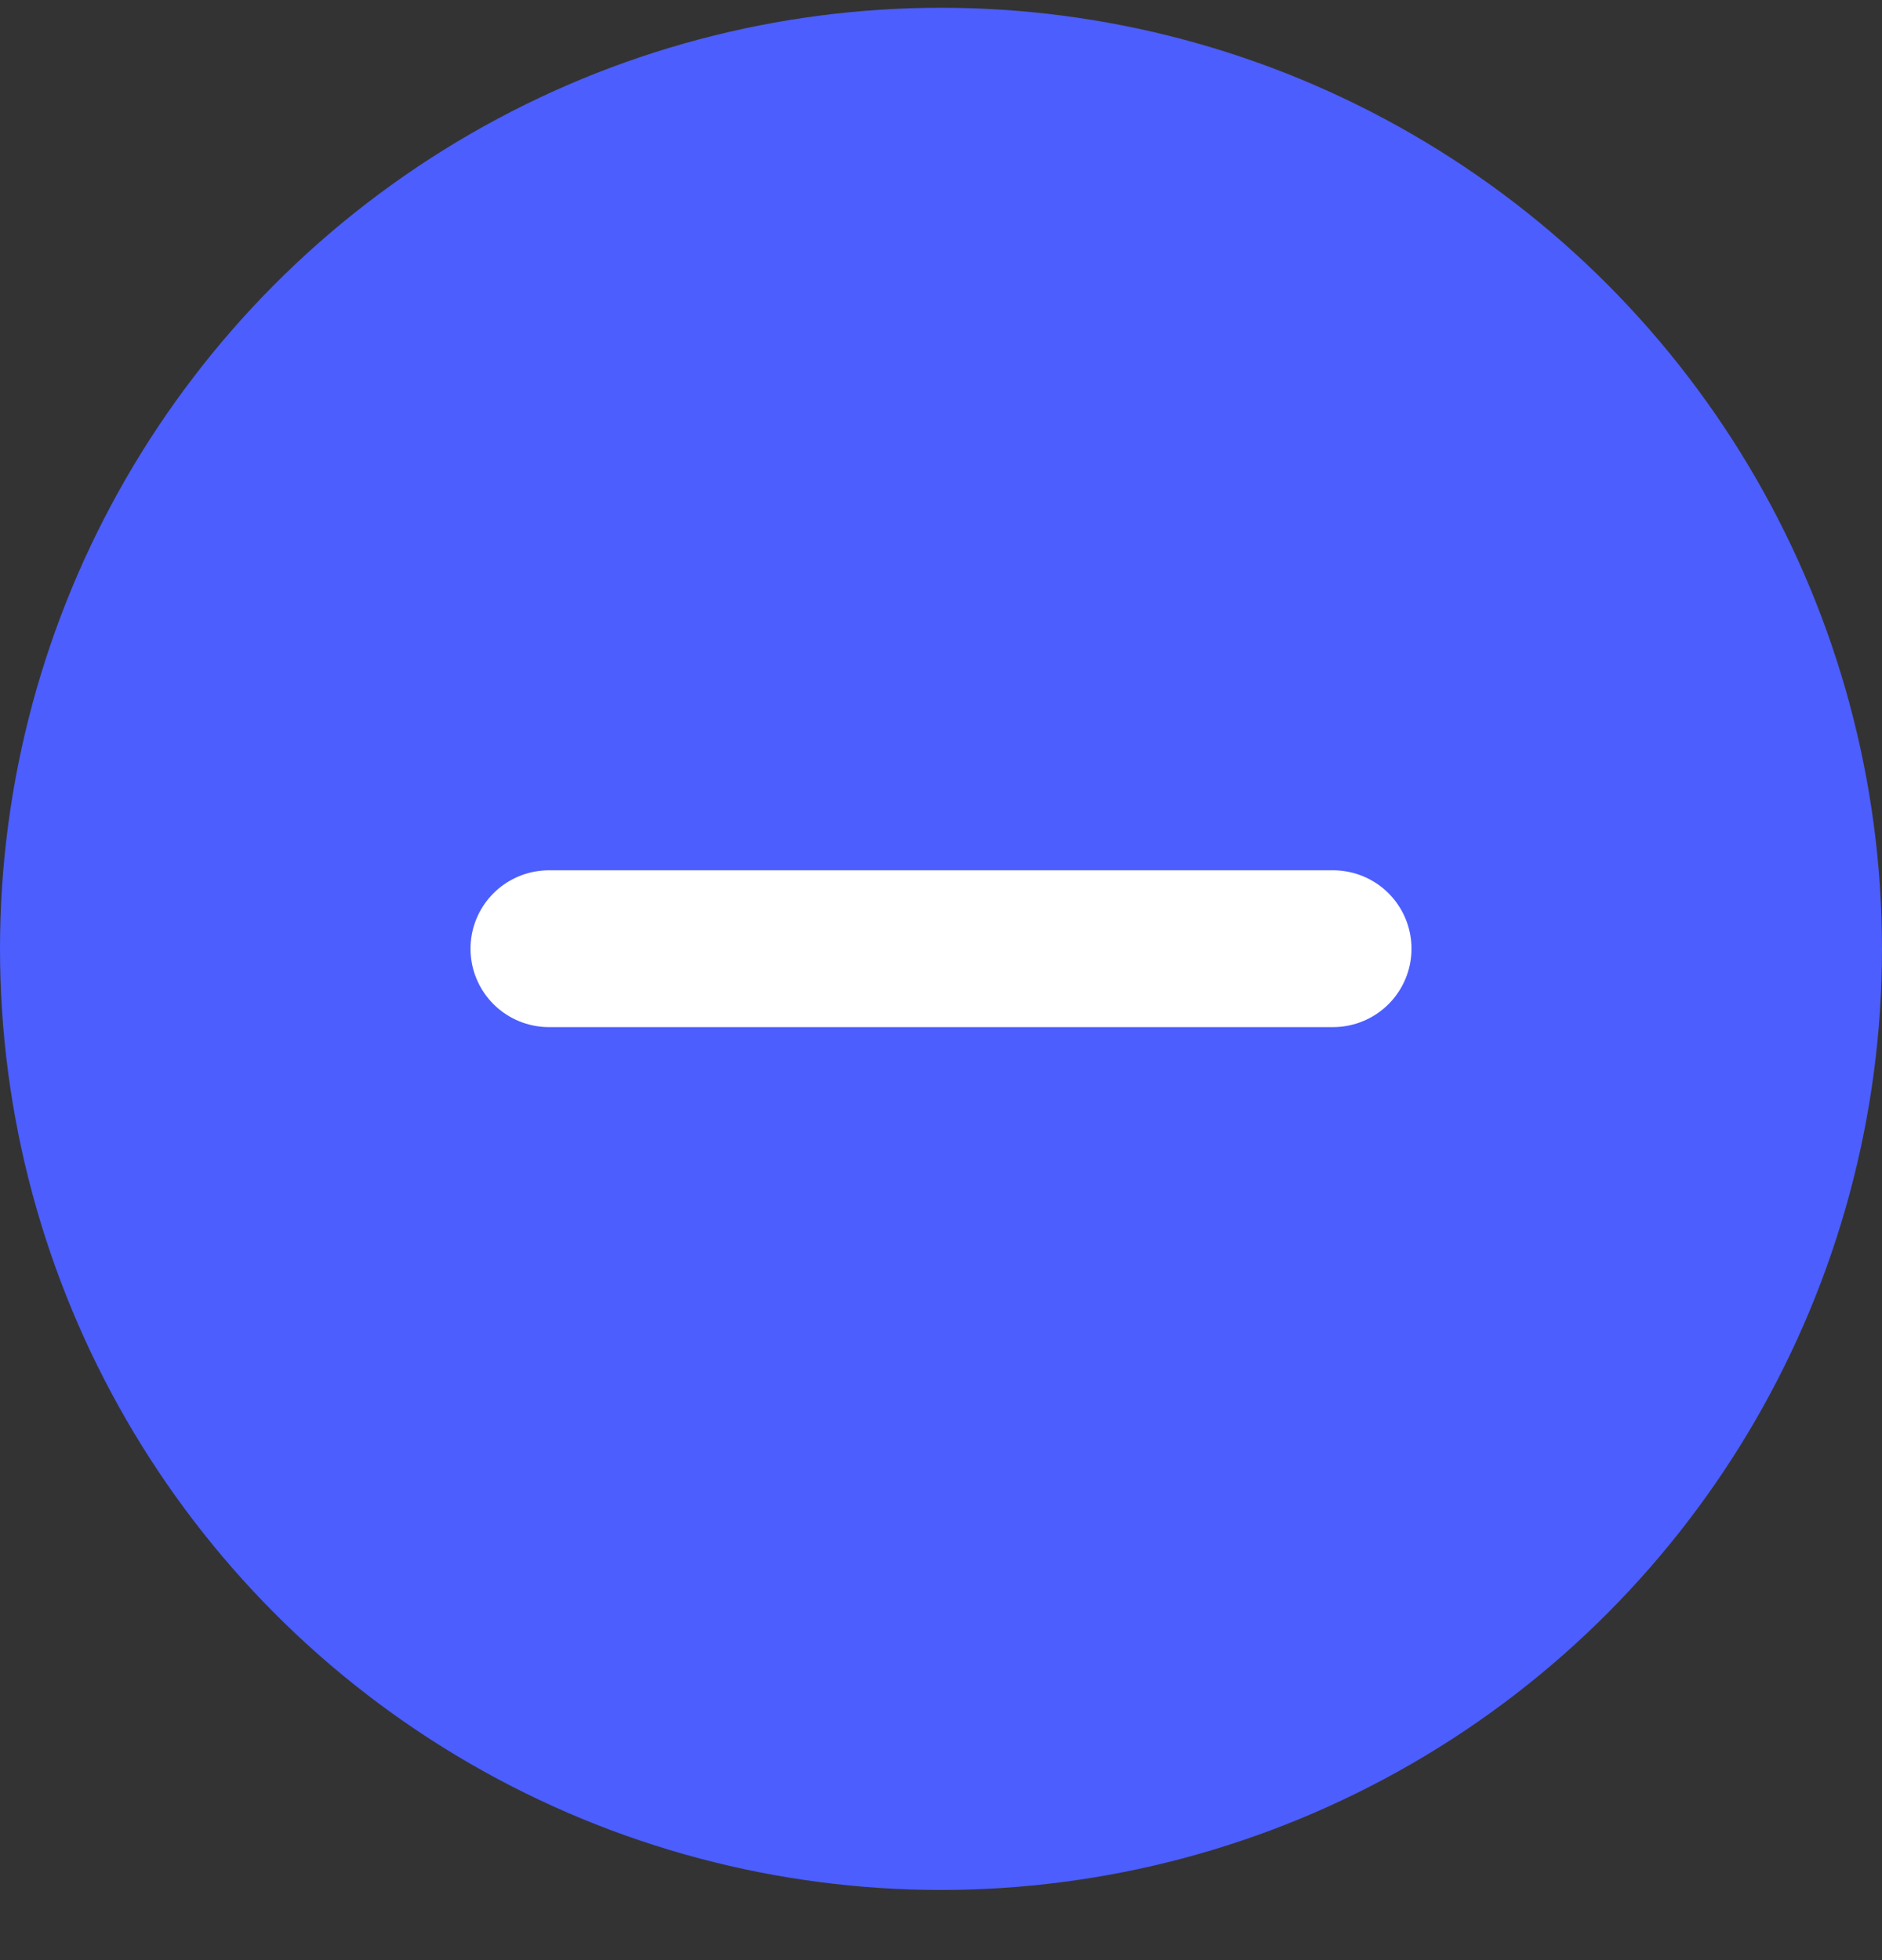<svg width="24" height="25" viewBox="0 0 24 25" fill="none" xmlns="http://www.w3.org/2000/svg">
<rect x="0" y="0" width="24" height="25" fill="#333333" stroke="none"/>
<ellipse cx="12" cy="12.102" rx="12" ry="12.003" fill="#4C5EFE"/>
<path d="M7 12.1H17" stroke="white" stroke-width="2" stroke-linecap="round" stroke-linejoin="round"/>
</svg>
